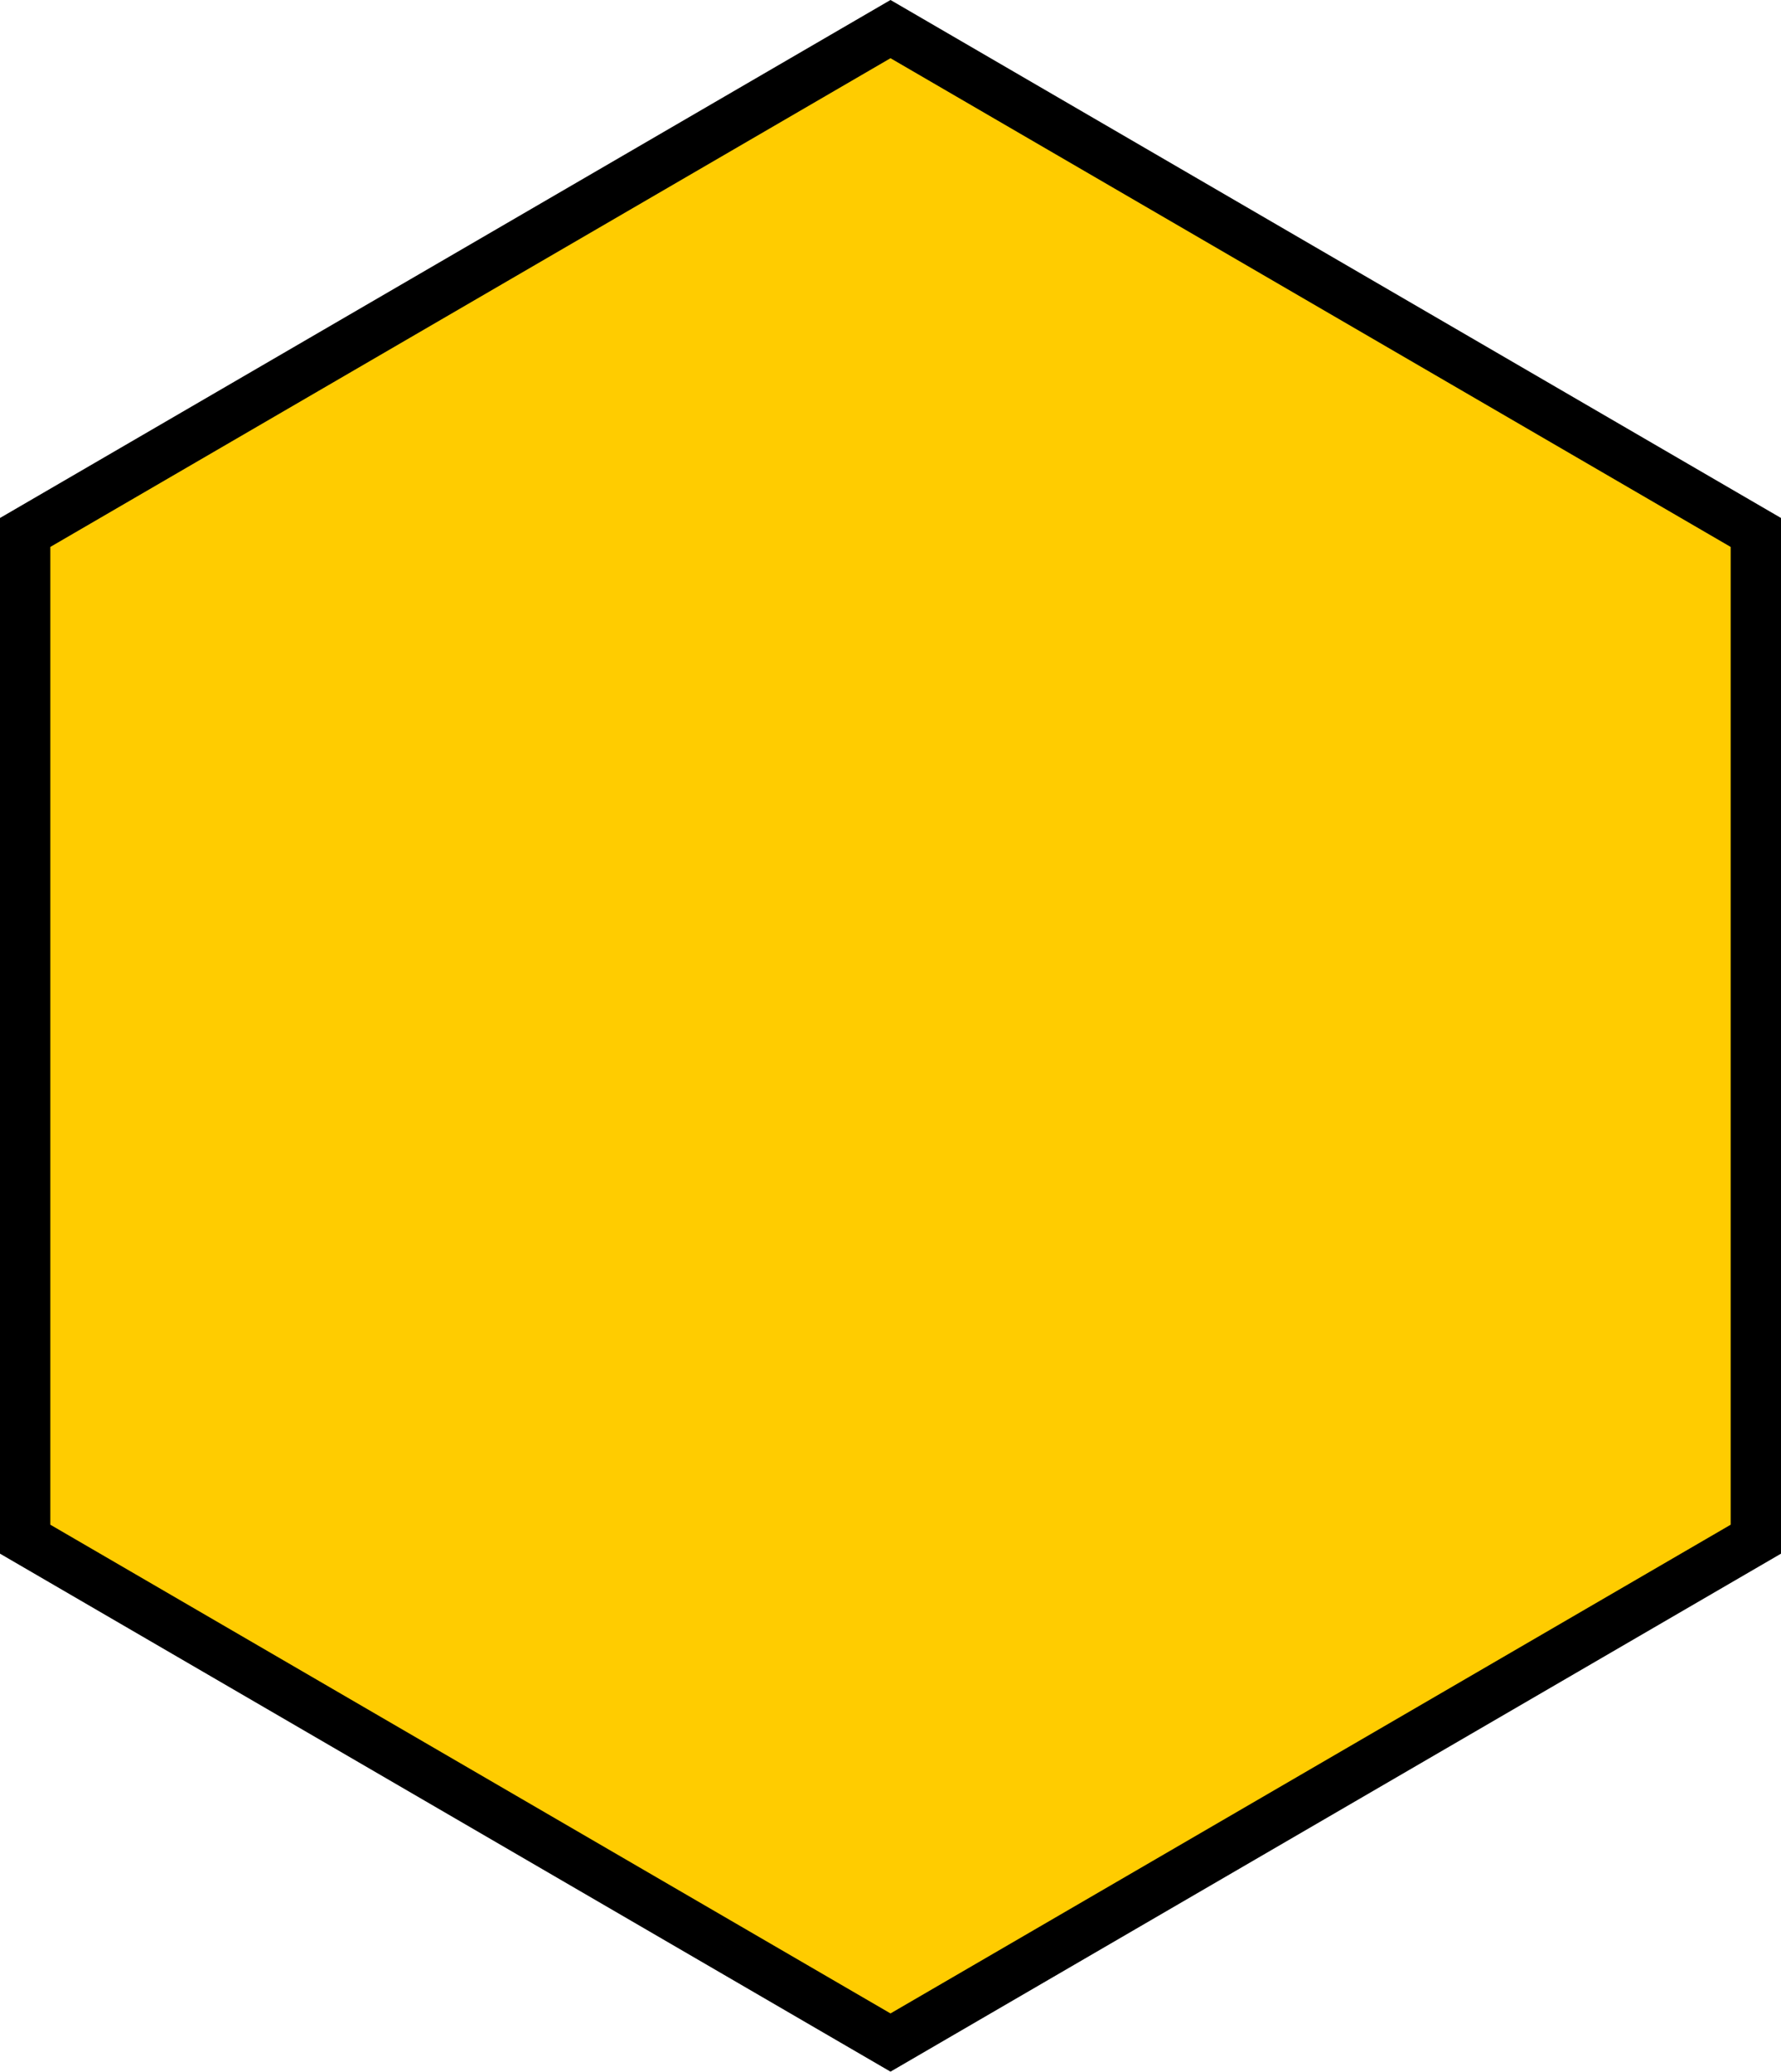 <?xml version="1.0" encoding="UTF-8" standalone="no"?>
<!-- Created with Inkscape (http://www.inkscape.org/) -->

<svg
   width="35.4mm"
   height="41.157mm"
   viewBox="0 0 35.4 41.157"
   version="1.1"
   id="svg1"
   inkscape:version="1.3.2 (091e20e, 2023-11-25, custom)"
   sodipodi:docname="Hexagons.svg"
   inkscape:export-filename="Desktop\Inkscape_Files\Hexagons.svg"
   inkscape:export-xdpi="100"
   inkscape:export-ydpi="100"
   xmlns:inkscape="http://www.inkscape.org/namespaces/inkscape"
   xmlns:sodipodi="http://sodipodi.sourceforge.net/DTD/sodipodi-0.dtd"
   xmlns="http://www.w3.org/2000/svg"
   xmlns:svg="http://www.w3.org/2000/svg">
  <sodipodi:namedview
     id="namedview1"
     pagecolor="#ffffff"
     bordercolor="#000000"
     borderopacity="0.25"
     inkscape:showpageshadow="2"
     inkscape:pageopacity="0.0"
     inkscape:pagecheckerboard="0"
     inkscape:deskcolor="#d1d1d1"
     inkscape:document-units="mm"
     inkscape:zoom="2.0485264"
     inkscape:cx="206.73397"
     inkscape:cy="193.55377"
     inkscape:window-width="1920"
     inkscape:window-height="1009"
     inkscape:window-x="-8"
     inkscape:window-y="-8"
     inkscape:window-maximized="1"
     inkscape:current-layer="layer1" />
  <defs
     id="defs1" />
  <g
     inkscape:label="Layer 1"
     inkscape:groupmode="layer"
     id="layer1"
     transform="translate(-15.133,-50)">
    <path
       id="path1-9-5-0"
       style="fill:#ffcc00;stroke:#000000;stroke-width:1"
       d="M 50.033,60.578 32.833,50.578 15.633,60.578 V 80.578 L 32.833,90.578 50.033,80.578 Z" />
  </g>
</svg>

